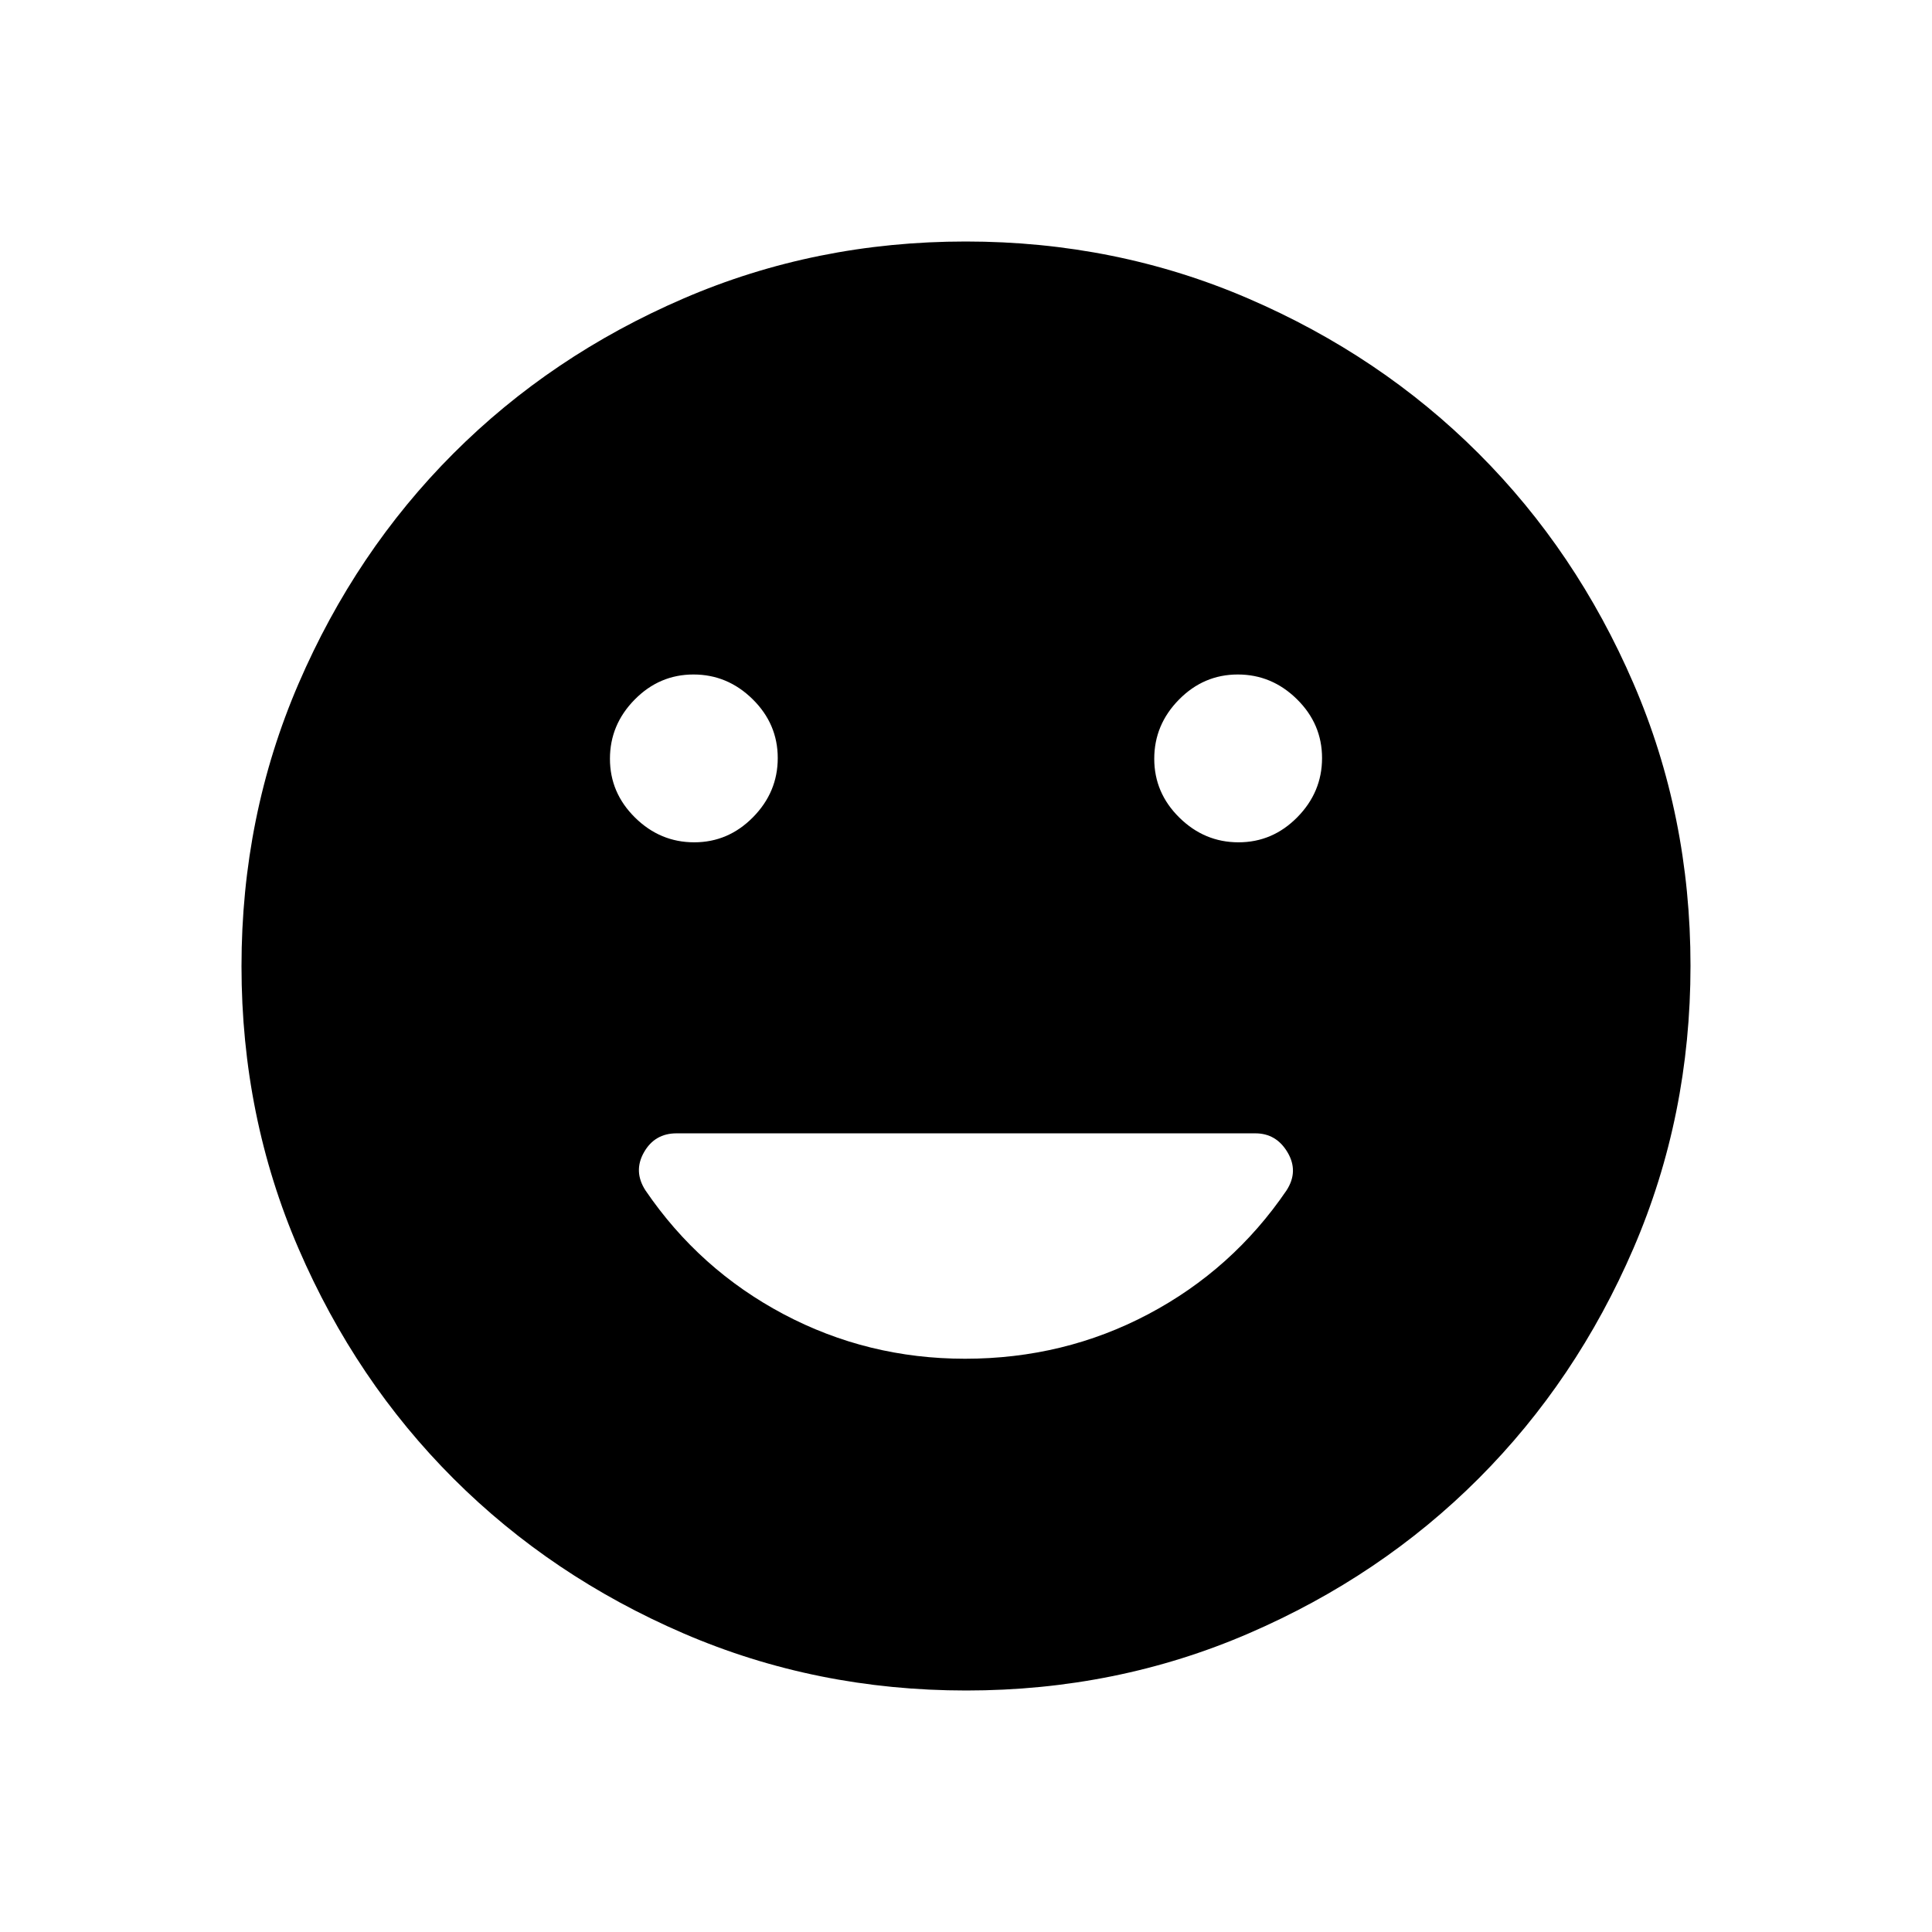 <svg xmlns="http://www.w3.org/2000/svg" height="48" viewBox="0 -960 960 960" width="48"><path d="M615.41-541.46q16.94 0 29.22-12.47 12.29-12.47 12.29-29.4 0-16.94-12.47-29.23t-29.4-12.29q-16.93 0-29.22 12.47t-12.29 29.41q0 16.93 12.47 29.22t29.4 12.29Zm-270.46 0q16.93 0 29.22-12.47t12.29-29.4q0-16.94-12.47-29.23t-29.4-12.29q-16.94 0-29.22 12.47-12.29 12.47-12.29 29.41 0 16.93 12.47 29.22t29.4 12.29ZM480.13-120q-74.67 0-140.41-28.34-65.73-28.34-114.36-76.92-48.63-48.58-76.99-114.26Q120-405.19 120-479.87q0-74.67 28.34-140.41 28.34-65.73 76.92-114.36 48.58-48.63 114.26-76.99Q405.19-840 479.87-840q74.67 0 140.41 28.34 65.73 28.34 114.36 76.92 48.63 48.58 76.99 114.26Q840-554.81 840-480.13q0 74.67-28.34 140.41-28.34 65.73-76.92 114.36-48.58 48.63-114.26 76.99Q554.81-120 480.13-120Zm-.63-164.85q49.21 0 91.08-22.15 41.88-22.15 68.68-61.48 6.12-9.44.53-18.9-5.6-9.47-16.02-9.47H336.15q-10.84 0-16.19 9.47-5.34 9.46.78 18.9 26.8 39.33 68.6 61.48 41.81 22.15 90.16 22.15Z"/></svg>